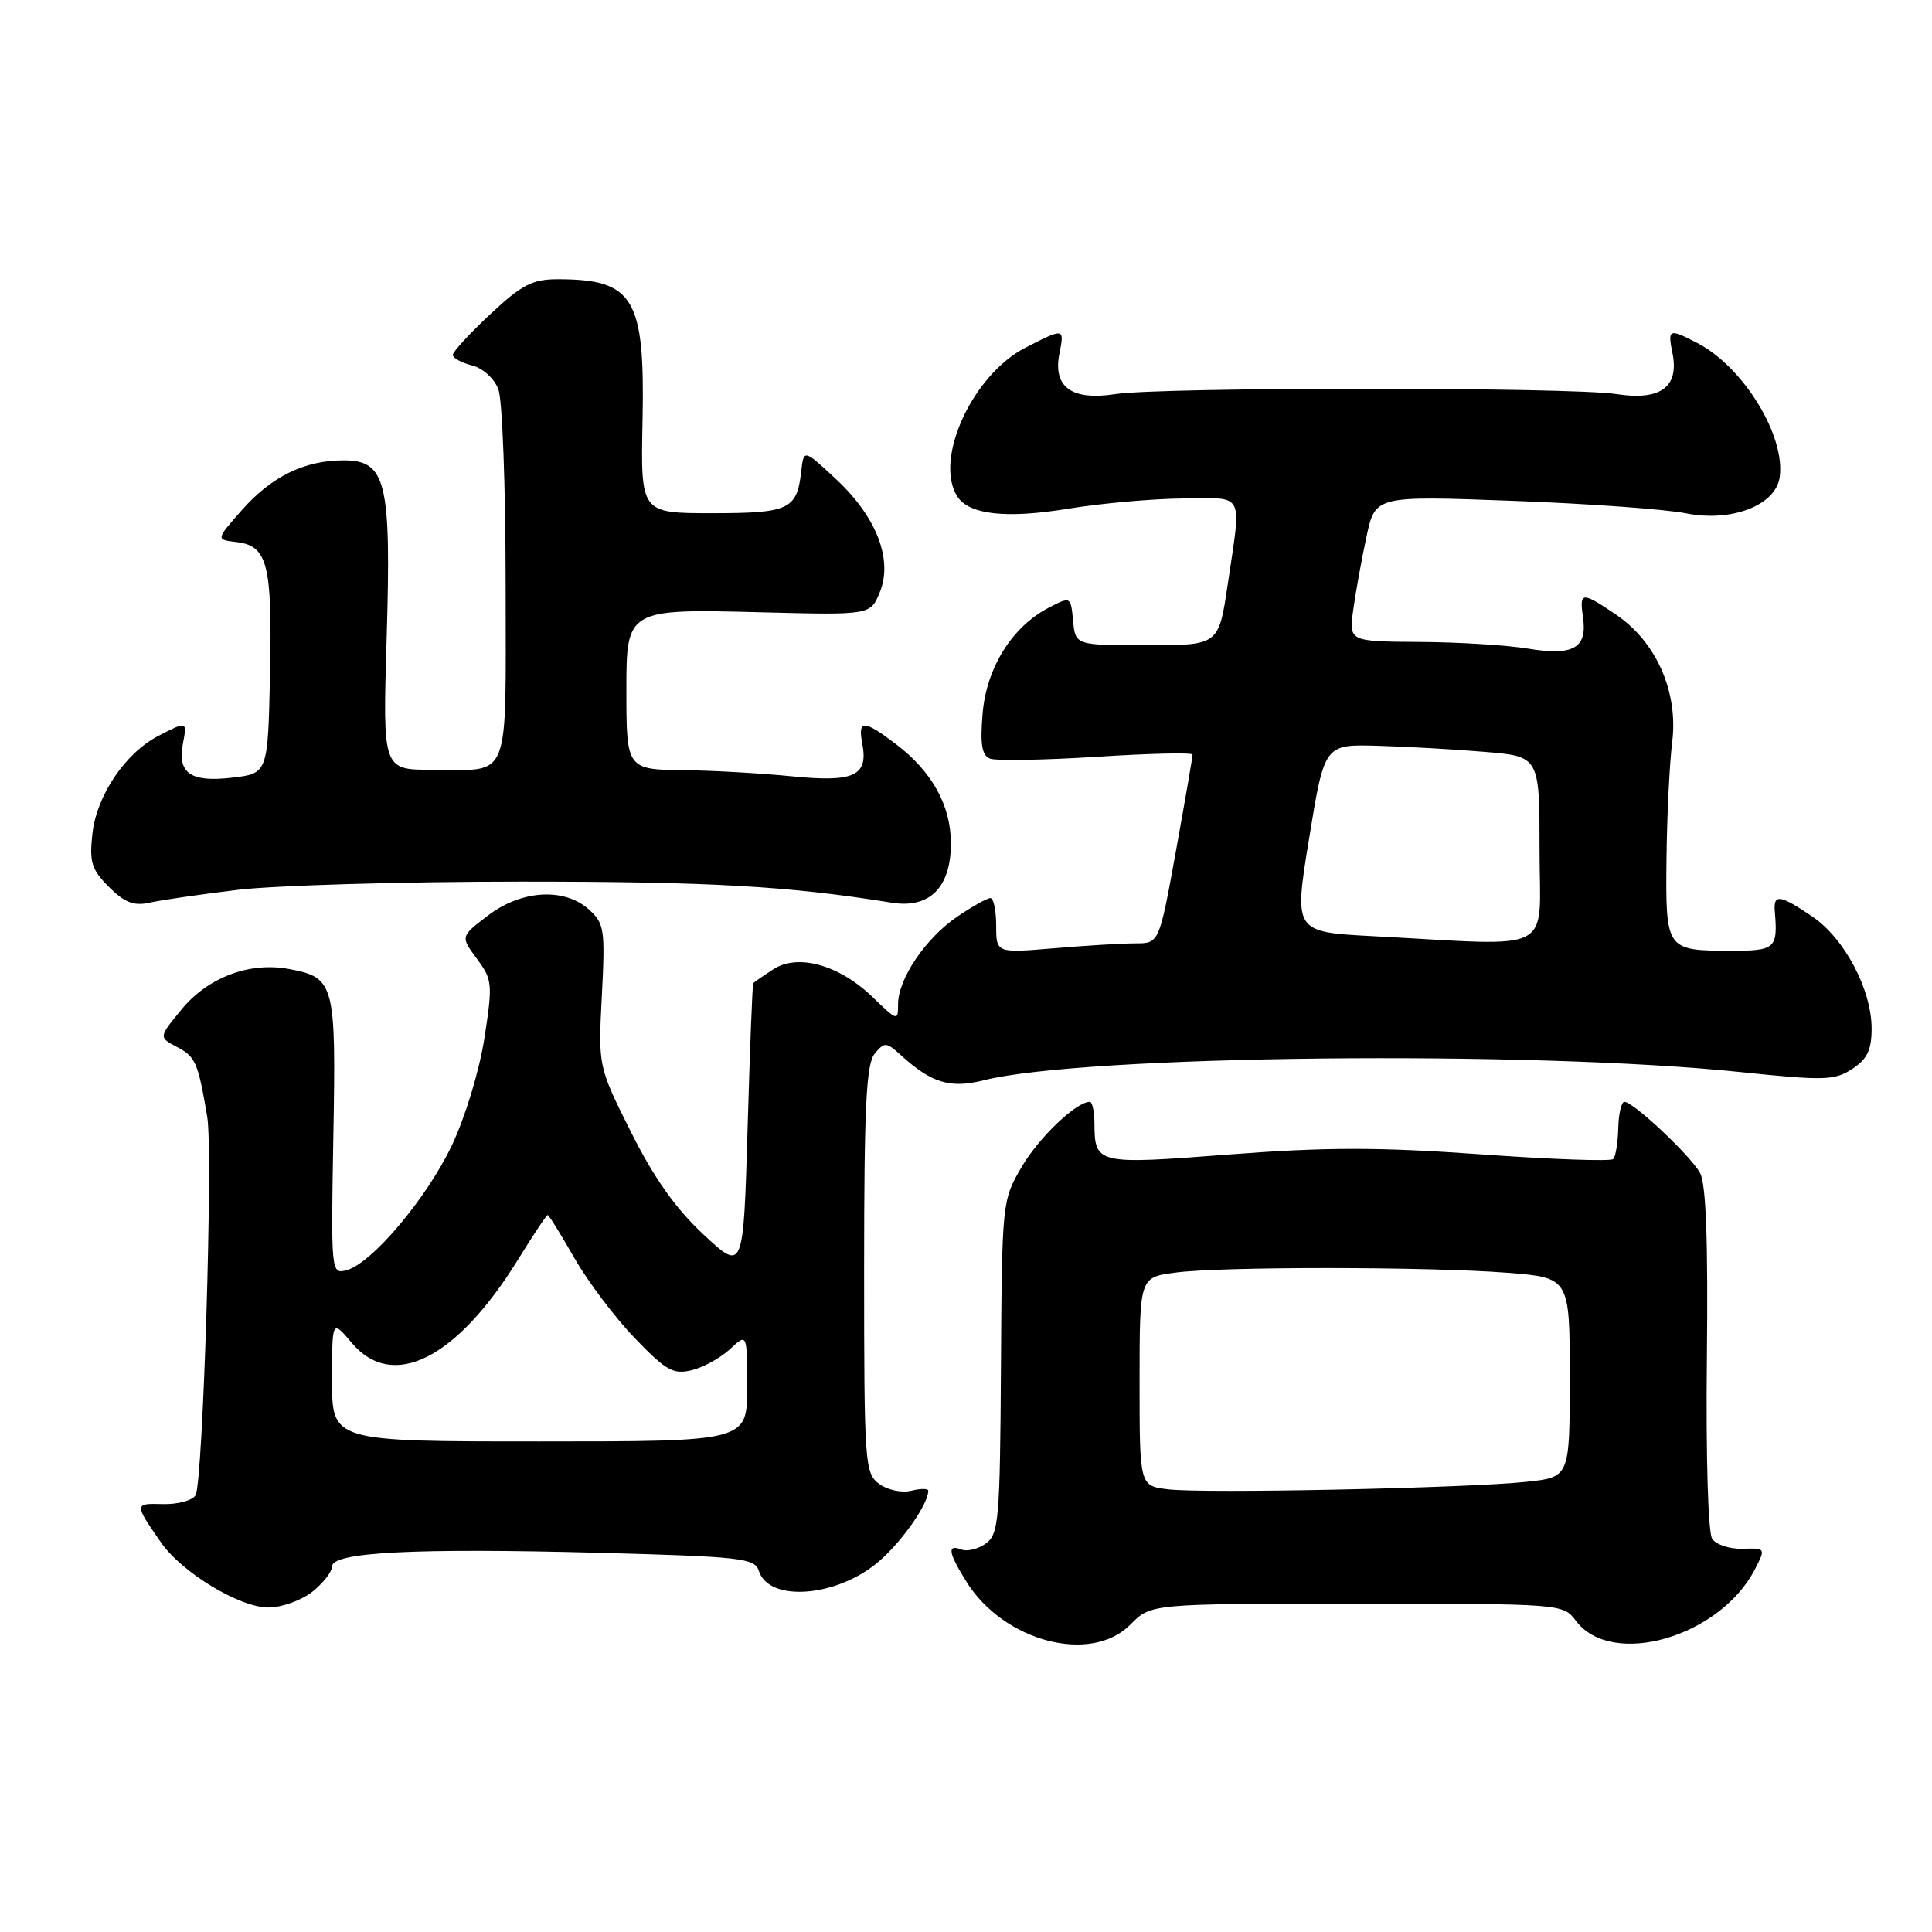 <?xml version="1.0" encoding="UTF-8" standalone="no"?>
<!DOCTYPE svg PUBLIC "-//W3C//DTD SVG 1.1//EN" "http://www.w3.org/Graphics/SVG/1.1/DTD/svg11.dtd" >
<svg xmlns="http://www.w3.org/2000/svg" xmlns:xlink="http://www.w3.org/1999/xlink" version="1.1" viewBox="0 0 256 256">
 <g >
 <path fill="currentColor"
d=" M 149.80 215.25 C 152.50 212.50 152.50 212.50 179.81 212.50 C 207.05 212.50 207.12 212.51 208.83 214.78 C 213.57 221.06 227.88 216.94 232.53 207.95 C 233.97 205.15 233.96 205.13 230.90 205.22 C 229.20 205.27 227.39 204.68 226.87 203.90 C 226.33 203.10 226.03 192.83 226.17 180.00 C 226.34 164.42 226.06 156.86 225.26 155.41 C 223.98 153.10 216.42 146.00 215.25 146.00 C 214.84 146.00 214.47 147.58 214.43 149.49 C 214.38 151.41 214.08 153.25 213.76 153.58 C 213.43 153.91 205.50 153.62 196.14 152.95 C 182.67 151.99 175.76 151.99 162.94 152.97 C 145.22 154.33 145.05 154.29 145.02 148.75 C 145.01 147.24 144.73 146.00 144.40 146.00 C 142.61 146.00 137.67 150.71 135.39 154.60 C 132.79 159.03 132.77 159.25 132.63 181.11 C 132.51 201.31 132.34 203.27 130.65 204.51 C 129.64 205.25 128.17 205.62 127.40 205.32 C 125.48 204.59 125.64 205.68 128.02 209.53 C 132.96 217.52 144.56 220.57 149.80 215.25 Z  M 41.37 210.93 C 42.81 209.79 44.00 208.27 44.00 207.56 C 44.00 205.67 54.95 205.11 79.23 205.75 C 98.23 206.26 100.01 206.46 100.55 208.15 C 101.90 212.40 111.08 211.62 116.57 206.80 C 119.64 204.11 123.00 199.26 123.00 197.53 C 123.00 197.22 121.99 197.22 120.75 197.53 C 119.50 197.84 117.61 197.44 116.50 196.63 C 114.59 195.22 114.50 194.01 114.50 168.24 C 114.50 146.63 114.78 140.98 115.90 139.62 C 117.21 138.04 117.44 138.06 119.40 139.84 C 123.45 143.52 125.91 144.26 130.36 143.14 C 143.63 139.80 202.79 139.16 230.68 142.06 C 241.74 143.21 243.09 143.17 245.43 141.64 C 247.42 140.34 248.00 139.12 248.00 136.29 C 248.00 131.13 244.42 124.36 240.16 121.46 C 235.86 118.54 234.97 118.41 235.17 120.75 C 235.59 125.70 235.25 126.00 229.25 125.98 C 220.77 125.96 220.69 125.85 220.82 113.85 C 220.88 108.16 221.22 101.16 221.58 98.29 C 222.39 91.69 219.48 85.07 214.16 81.46 C 209.58 78.35 209.26 78.38 209.76 81.81 C 210.35 85.86 208.46 86.95 202.50 85.95 C 199.75 85.49 193.28 85.09 188.11 85.06 C 178.73 85.00 178.73 85.00 179.32 80.75 C 179.64 78.41 180.43 74.07 181.07 71.10 C 182.23 65.69 182.23 65.69 200.37 66.36 C 210.34 66.73 220.71 67.47 223.42 68.02 C 229.43 69.22 235.29 66.96 235.82 63.23 C 236.60 57.73 230.99 48.60 224.90 45.45 C 221.13 43.50 220.96 43.57 221.62 46.84 C 222.51 51.29 220.00 53.12 214.20 52.22 C 208.09 51.28 153.91 51.28 147.80 52.22 C 142.00 53.12 139.49 51.29 140.38 46.84 C 141.06 43.45 141.01 43.44 135.91 46.05 C 128.88 49.63 123.72 60.86 126.84 65.77 C 128.38 68.20 133.33 68.75 141.51 67.41 C 145.90 66.69 152.76 66.08 156.75 66.05 C 165.05 65.99 164.52 64.97 162.67 77.50 C 161.48 85.50 161.48 85.50 151.99 85.50 C 142.50 85.50 142.50 85.50 142.19 82.26 C 141.88 79.02 141.87 79.02 138.99 80.51 C 134.11 83.03 130.71 88.46 130.20 94.56 C 129.86 98.67 130.10 100.10 131.20 100.53 C 132.00 100.83 138.36 100.72 145.33 100.28 C 152.30 99.83 158.01 99.70 158.02 99.99 C 158.03 100.27 157.04 106.01 155.82 112.75 C 153.60 125.00 153.60 125.00 150.45 125.00 C 148.72 125.00 143.86 125.29 139.65 125.65 C 132.00 126.29 132.00 126.29 132.00 122.65 C 132.00 120.64 131.65 119.00 131.23 119.00 C 130.81 119.00 128.83 120.11 126.83 121.47 C 122.64 124.32 119.00 129.70 119.00 133.06 C 119.00 135.32 118.90 135.29 115.67 132.16 C 111.21 127.84 105.71 126.30 102.43 128.46 C 101.09 129.33 99.91 130.15 99.81 130.27 C 99.70 130.40 99.36 139.05 99.06 149.50 C 98.50 168.50 98.50 168.50 93.23 163.59 C 89.53 160.15 86.65 156.08 83.61 150.00 C 79.26 141.32 79.26 141.32 79.75 131.91 C 80.20 123.16 80.08 122.36 78.04 120.52 C 74.77 117.58 69.10 117.92 64.65 121.32 C 61.01 124.09 61.01 124.09 63.19 127.04 C 65.25 129.83 65.30 130.36 64.18 137.61 C 63.50 141.94 61.63 148.08 59.85 151.82 C 56.48 158.87 49.23 167.45 45.89 168.32 C 43.88 168.84 43.85 168.56 44.17 150.58 C 44.54 130.27 44.34 129.53 38.30 128.40 C 33.09 127.42 27.56 129.49 24.06 133.75 C 21.01 137.45 21.01 137.45 23.49 138.75 C 25.91 140.02 26.24 140.78 27.46 147.98 C 28.25 152.66 26.89 196.55 25.91 198.14 C 25.48 198.83 23.53 199.35 21.57 199.30 C 17.77 199.19 17.77 199.25 21.32 204.37 C 24.08 208.36 31.74 213.00 35.56 213.00 C 37.30 213.00 39.92 212.07 41.37 210.93 Z  M 31.50 117.91 C 36.45 117.32 53.32 116.82 69.00 116.82 C 94.13 116.82 104.42 117.40 118.15 119.61 C 123.19 120.42 126.00 117.60 126.00 111.75 C 125.99 106.73 123.53 102.27 118.74 98.62 C 114.45 95.35 113.64 95.33 114.26 98.56 C 115.07 102.82 113.17 103.69 104.88 102.86 C 100.82 102.46 94.51 102.10 90.86 102.06 C 83.03 101.99 83.00 101.95 83.00 91.49 C 83.00 80.70 83.05 80.67 100.86 81.13 C 115.33 81.50 115.33 81.50 116.57 78.49 C 118.35 74.18 116.16 68.50 110.79 63.50 C 106.50 59.50 106.50 59.50 106.16 62.50 C 105.59 67.52 104.57 68.00 94.32 68.00 C 84.89 68.00 84.89 68.00 85.14 55.75 C 85.47 39.47 83.99 37.00 73.89 37.00 C 70.54 37.00 69.13 37.73 64.96 41.64 C 62.23 44.19 60.00 46.61 60.00 47.03 C 60.00 47.44 61.14 48.07 62.54 48.42 C 63.98 48.78 65.49 50.15 66.04 51.59 C 66.57 52.99 67.00 64.63 67.00 77.46 C 67.00 104.08 67.82 102.00 57.27 102.00 C 50.71 102.00 50.71 102.00 51.23 84.66 C 51.86 63.80 51.18 61.00 45.52 61.00 C 40.34 61.00 35.96 63.15 32.04 67.60 C 28.60 71.50 28.60 71.50 31.30 71.82 C 35.46 72.30 36.08 74.73 35.78 89.24 C 35.50 102.50 35.50 102.50 30.71 103.05 C 25.24 103.68 23.49 102.45 24.24 98.51 C 24.81 95.56 24.77 95.55 21.00 97.50 C 16.62 99.76 12.82 105.38 12.25 110.43 C 11.82 114.25 12.12 115.21 14.44 117.53 C 16.51 119.60 17.74 120.07 19.81 119.61 C 21.29 119.27 26.55 118.51 31.50 117.91 Z  M 154.75 197.34 C 151.00 196.88 151.00 196.88 151.00 183.08 C 151.00 169.27 151.00 169.27 155.64 168.64 C 161.63 167.81 189.11 167.83 199.75 168.65 C 208.00 169.30 208.00 169.30 208.00 182.52 C 208.00 195.74 208.00 195.74 202.25 196.35 C 194.41 197.19 159.39 197.92 154.75 197.34 Z  M 44.00 182.92 C 44.00 174.85 44.00 174.85 46.59 177.92 C 52.01 184.36 60.50 180.10 68.68 166.84 C 70.66 163.63 72.41 161.00 72.57 161.00 C 72.73 161.00 74.32 163.56 76.11 166.70 C 77.90 169.83 81.51 174.61 84.12 177.32 C 88.28 181.64 89.22 182.16 91.69 181.55 C 93.23 181.17 95.51 179.91 96.75 178.75 C 99.00 176.65 99.00 176.65 99.00 183.83 C 99.00 191.00 99.00 191.00 71.50 191.00 C 44.00 191.00 44.00 191.00 44.00 182.92 Z  M 181.97 124.05 C 171.44 123.50 171.44 123.50 173.47 111.06 C 175.50 98.63 175.50 98.63 182.50 98.82 C 186.35 98.93 192.76 99.29 196.75 99.63 C 204.00 100.23 204.00 100.23 204.00 112.62 C 204.00 126.63 206.49 125.34 181.97 124.05 Z "/>
</g>
</svg>